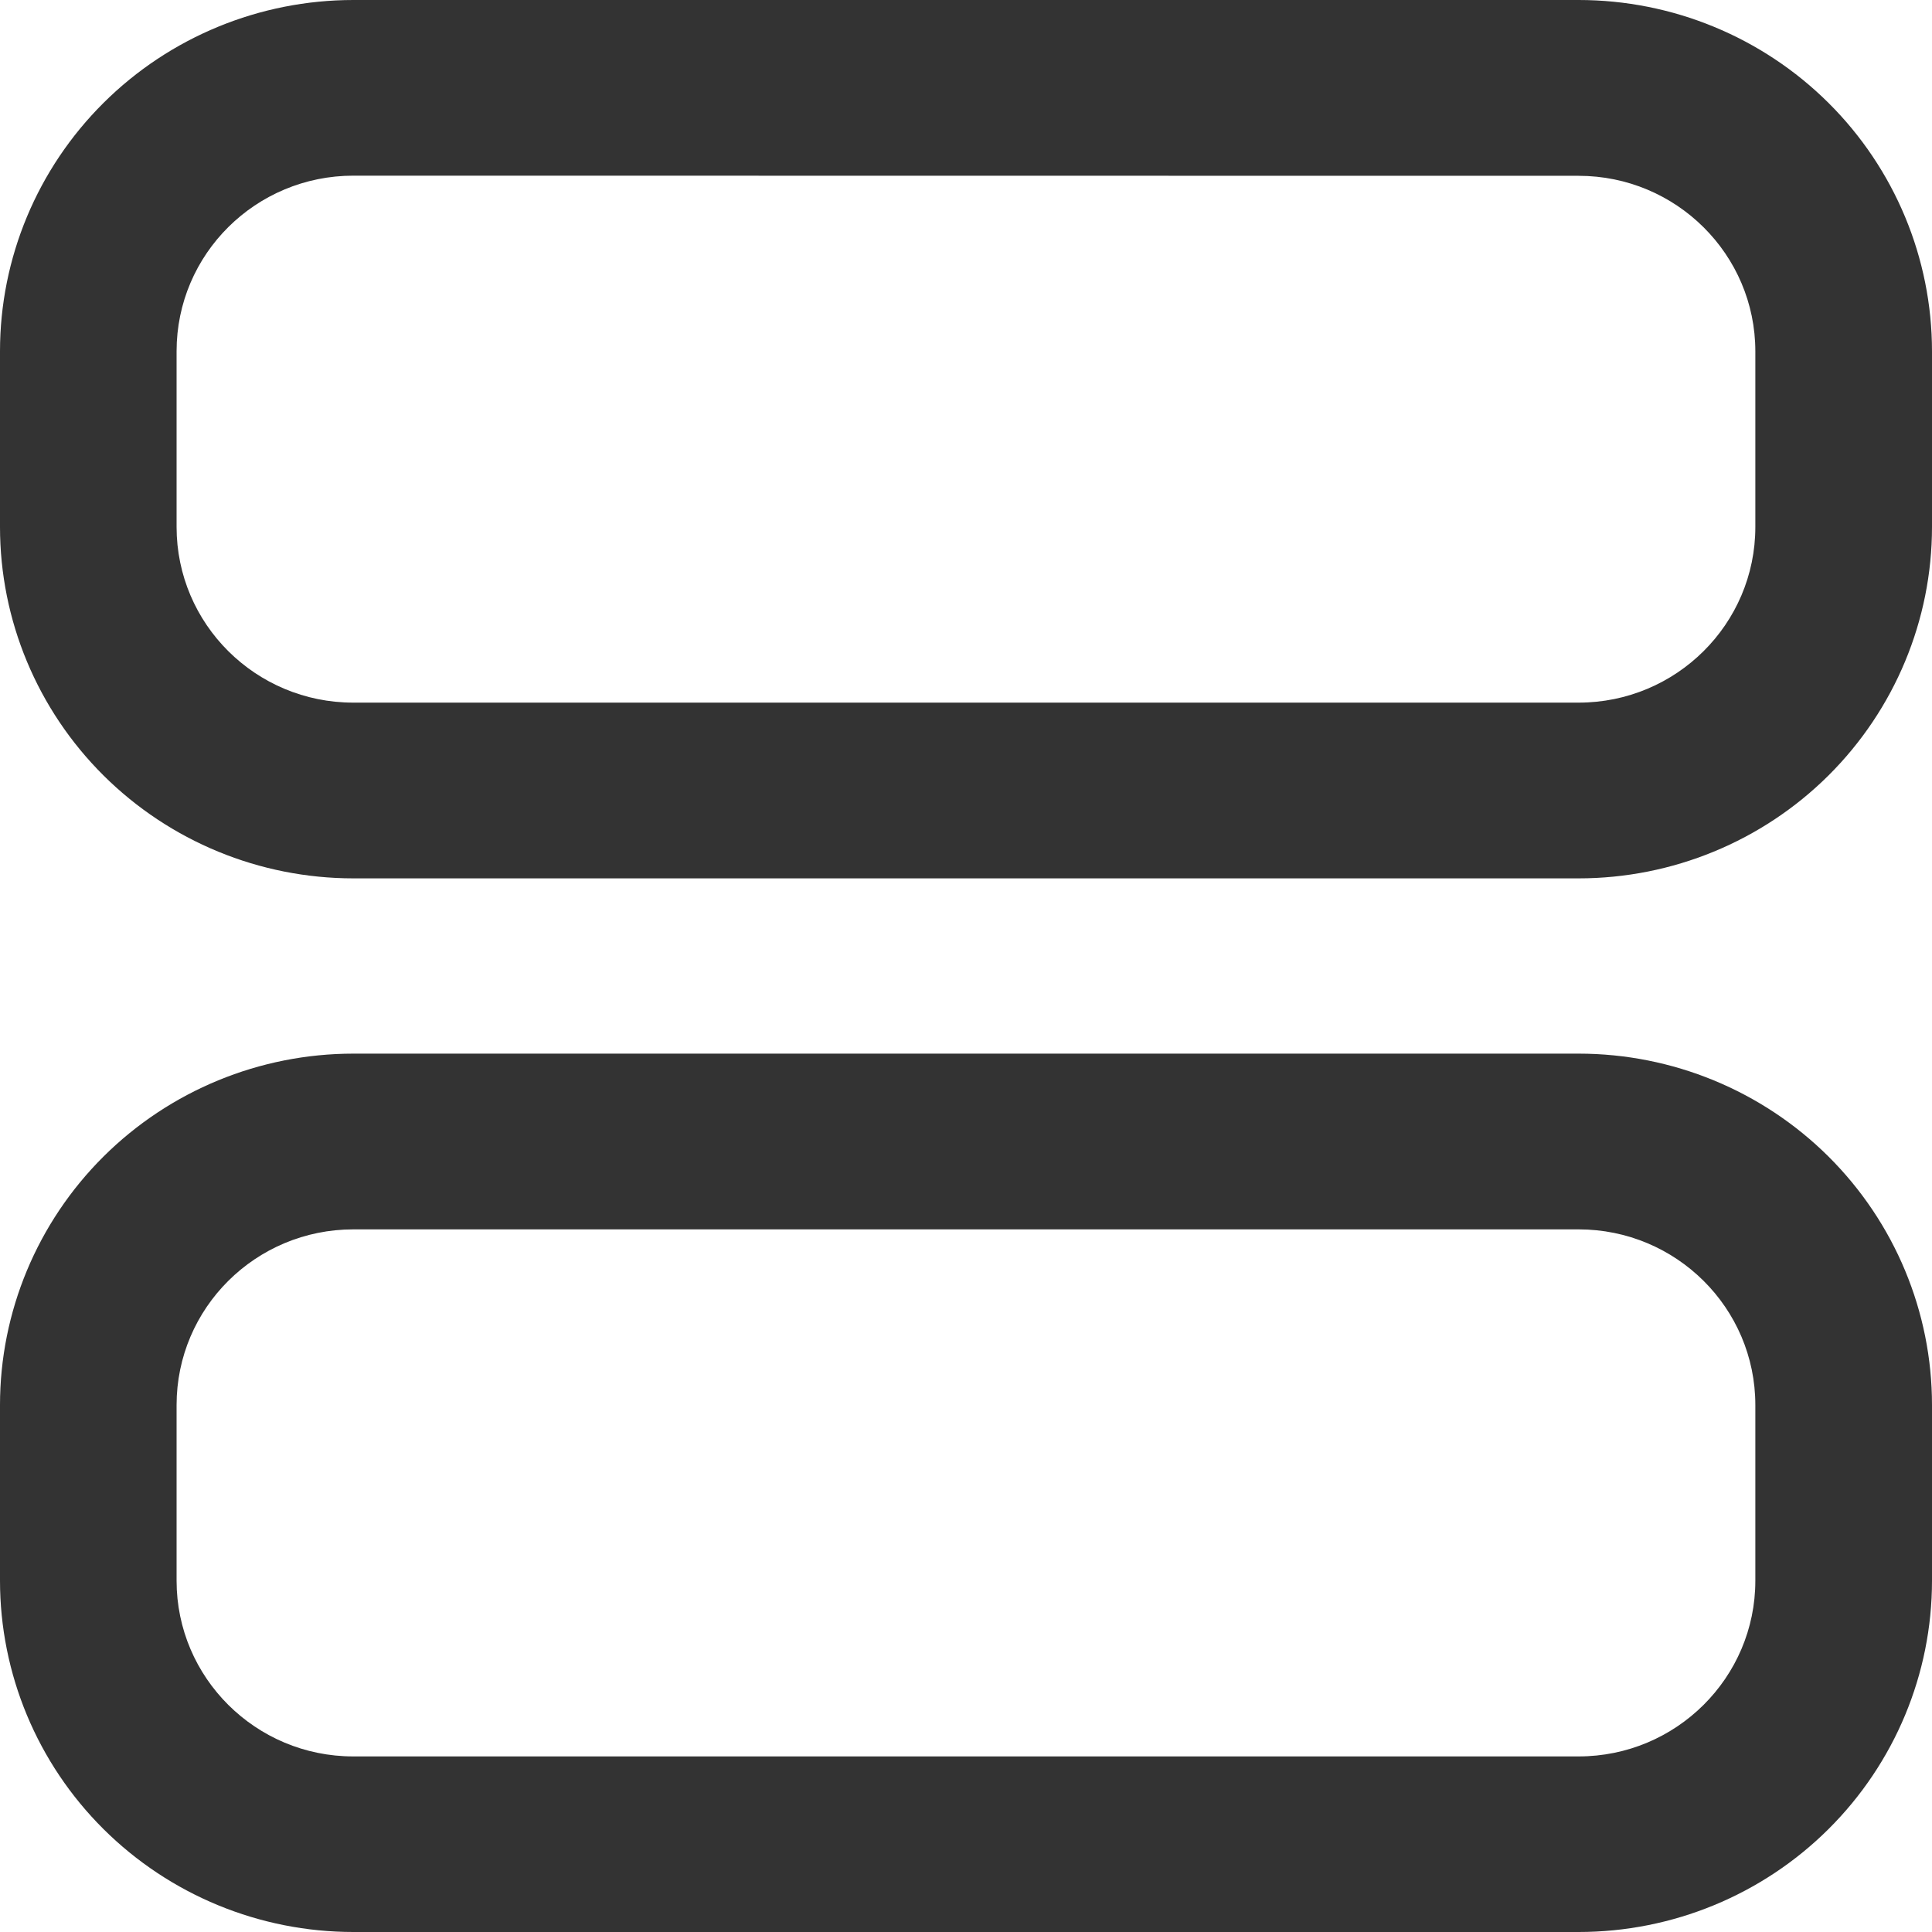 <svg width="25" height="25" viewBox="0 0 25 25" fill="none" xmlns="http://www.w3.org/2000/svg">
<path fill-rule="evenodd" clip-rule="evenodd" d="M4.573 2.273C3.309 2.273 2.285 3.289 2.285 4.545V6.819C2.285 8.075 3.309 9.092 4.571 9.092H20.427C21.689 9.092 22.714 8.075 22.714 6.819V4.547C22.714 3.292 21.689 2.275 20.427 2.275L4.573 2.273ZM0 4.545C0 3.34 0.482 2.184 1.34 1.331C2.197 0.479 3.36 -7.11869e-08 4.573 0L20.427 0C21.64 0 22.803 0.479 23.661 1.332C24.518 2.184 25 3.341 25 4.547V6.819C25 8.025 24.518 9.181 23.661 10.034C22.803 10.887 21.64 11.366 20.427 11.366H4.573C3.36 11.366 2.197 10.887 1.339 10.034C0.482 9.181 0 8.025 0 6.819L0 4.547V4.545ZM4.573 15.908C3.309 15.908 2.285 16.925 2.285 18.181V20.455C2.285 21.709 3.309 22.728 4.571 22.728H20.427C21.689 22.728 22.714 21.709 22.714 20.455V18.181C22.714 16.925 21.689 15.908 20.427 15.908H4.573ZM0 18.181C0 16.975 0.482 15.819 1.339 14.966C2.197 14.113 3.36 13.634 4.573 13.634H20.427C21.64 13.634 22.803 14.113 23.661 14.966C24.518 15.819 25 16.975 25 18.181V20.455C25 21.66 24.518 22.816 23.66 23.669C22.803 24.521 21.64 25 20.427 25H4.573C3.36 25 2.197 24.521 1.339 23.668C0.482 22.816 0 21.659 0 20.453L0 18.181Z" fill="#333333"/>
</svg>
